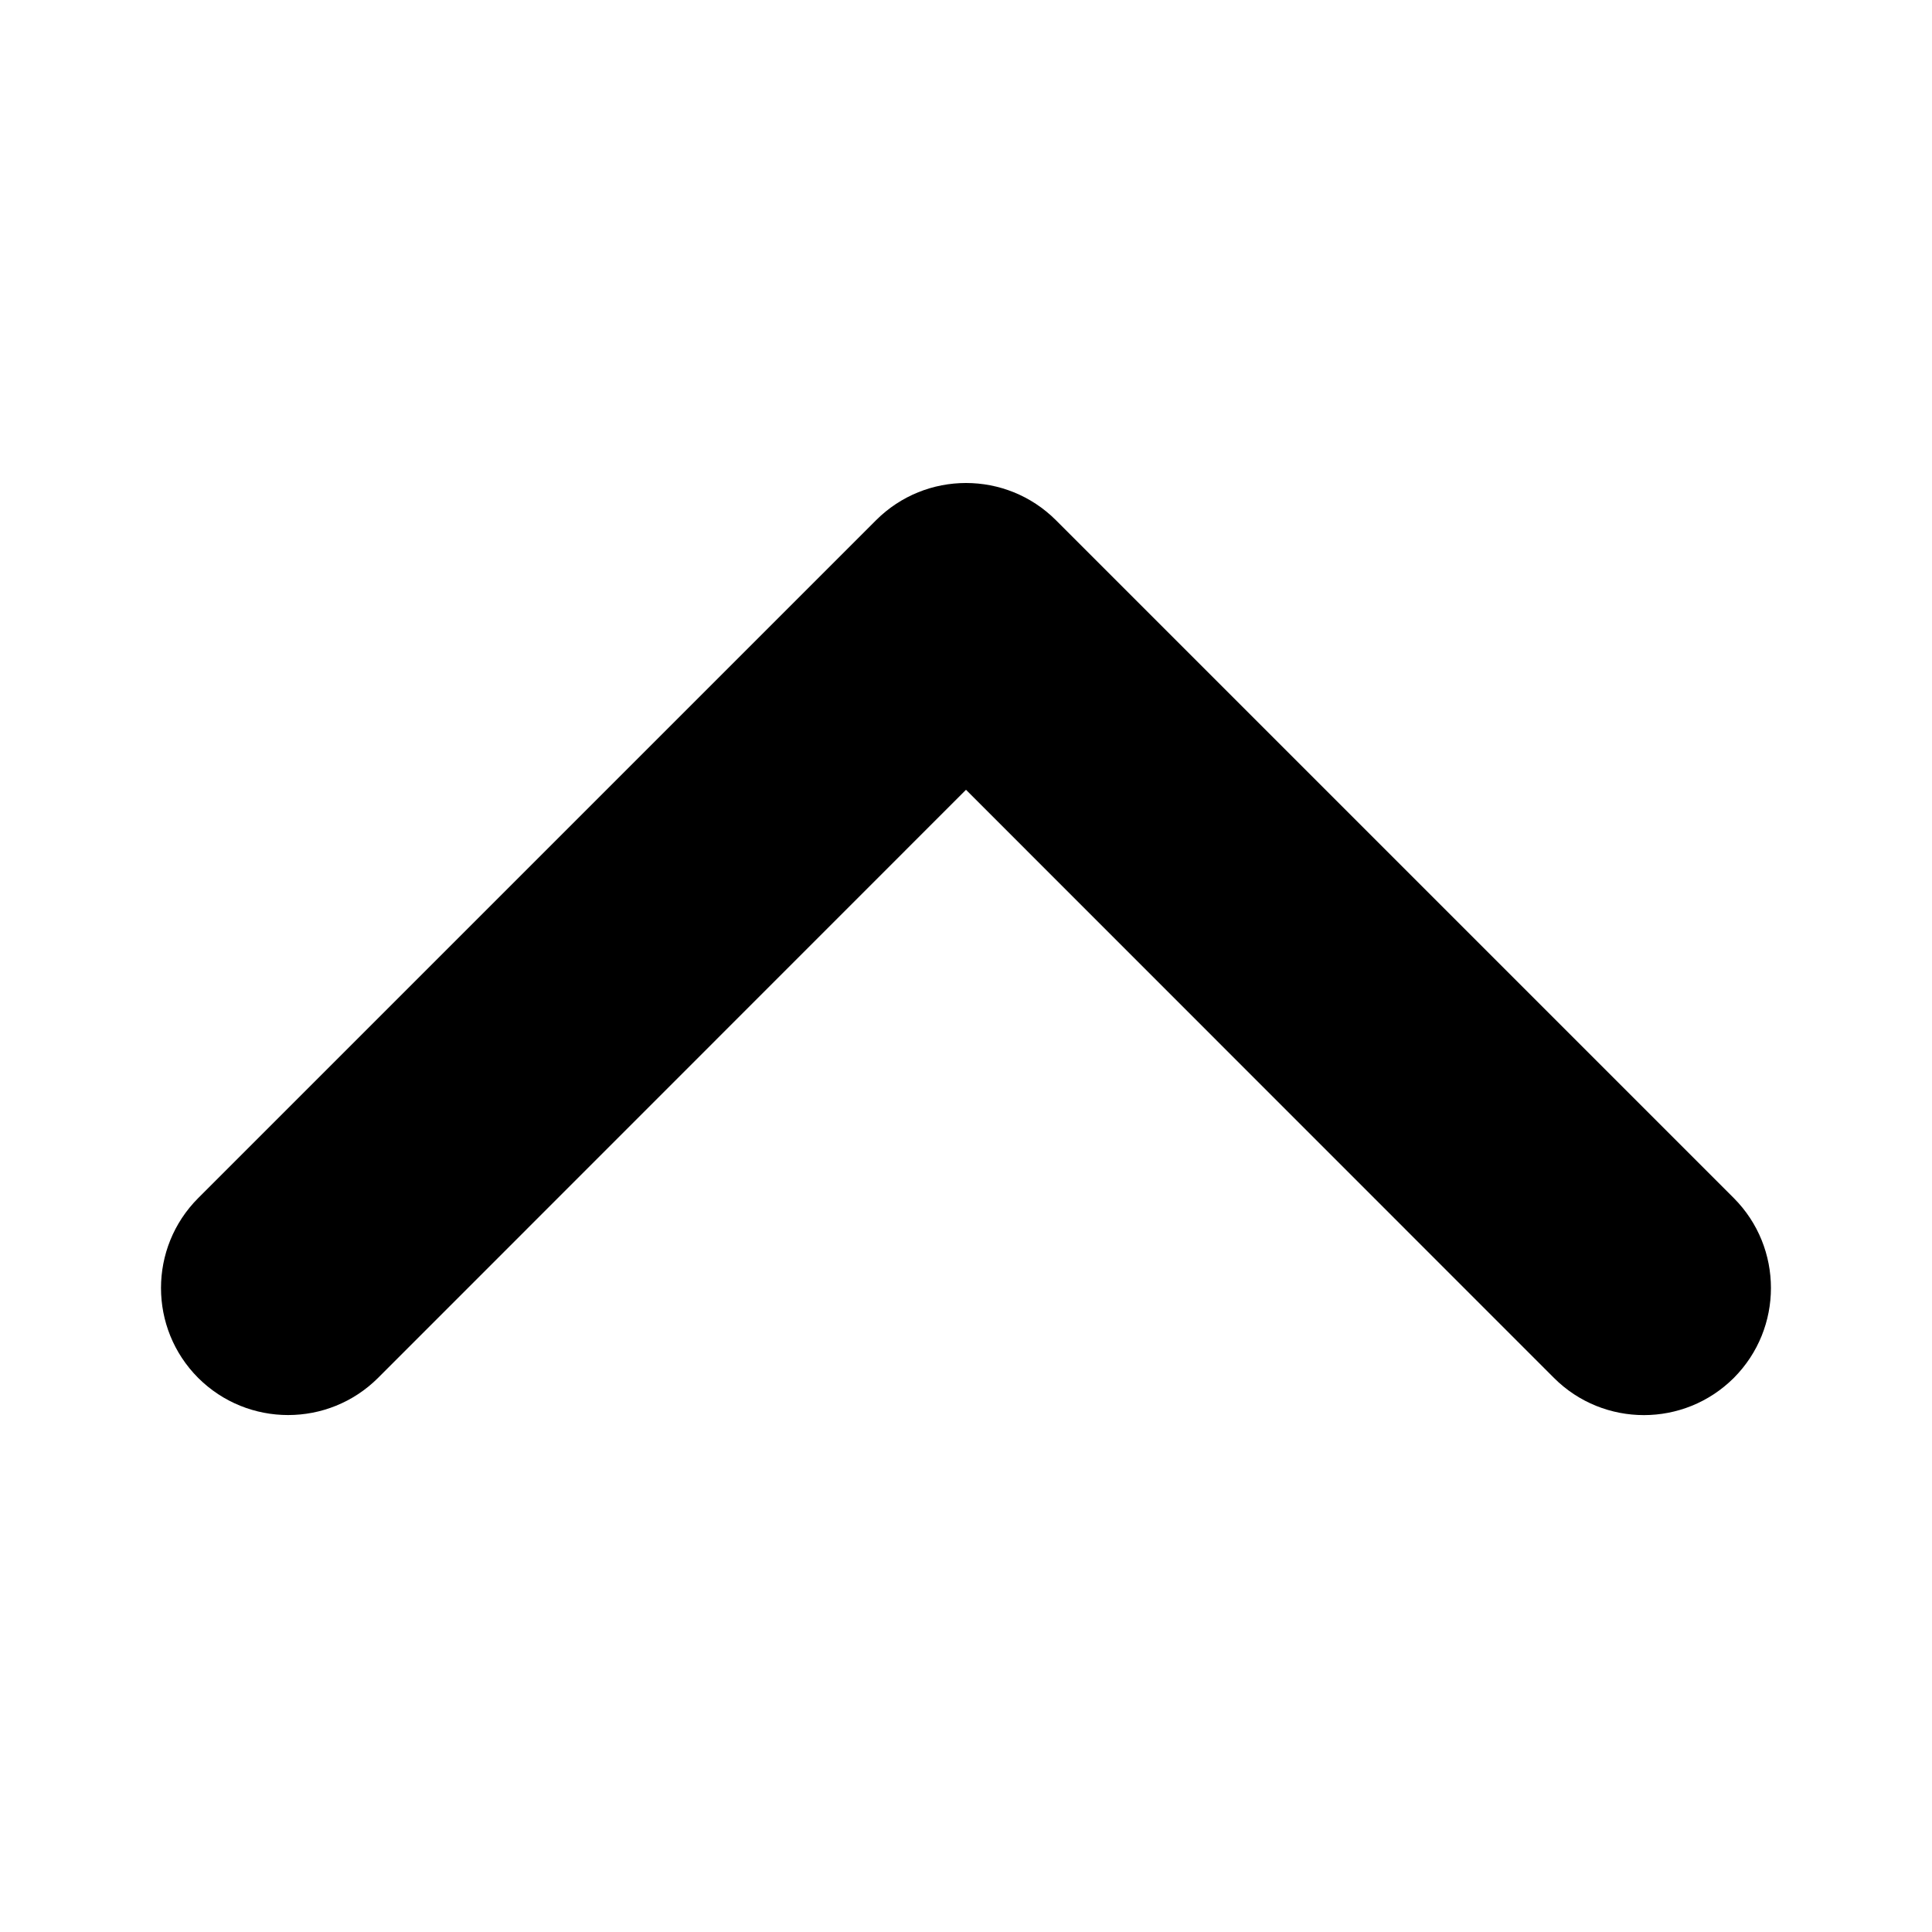 <svg viewBox="0 0 24 24" fill="none" xmlns="http://www.w3.org/2000/svg">
    <path fill-rule="evenodd" clip-rule="evenodd" d="M20.421 17.579C20.017 17.579 19.612 17.425 19.304 17.117L12 9.811L4.696 17.117C4.079 17.732 3.079 17.732 2.462 17.117C1.846 16.5 1.846 15.5 2.462 14.883L10.883 6.462C11.5 5.846 12.5 5.846 13.117 6.462L21.538 14.883C22.153 15.5 22.153 16.5 21.538 17.117C21.229 17.425 20.825 17.579 20.421 17.579Z" fill="currentColor" />
</svg>
